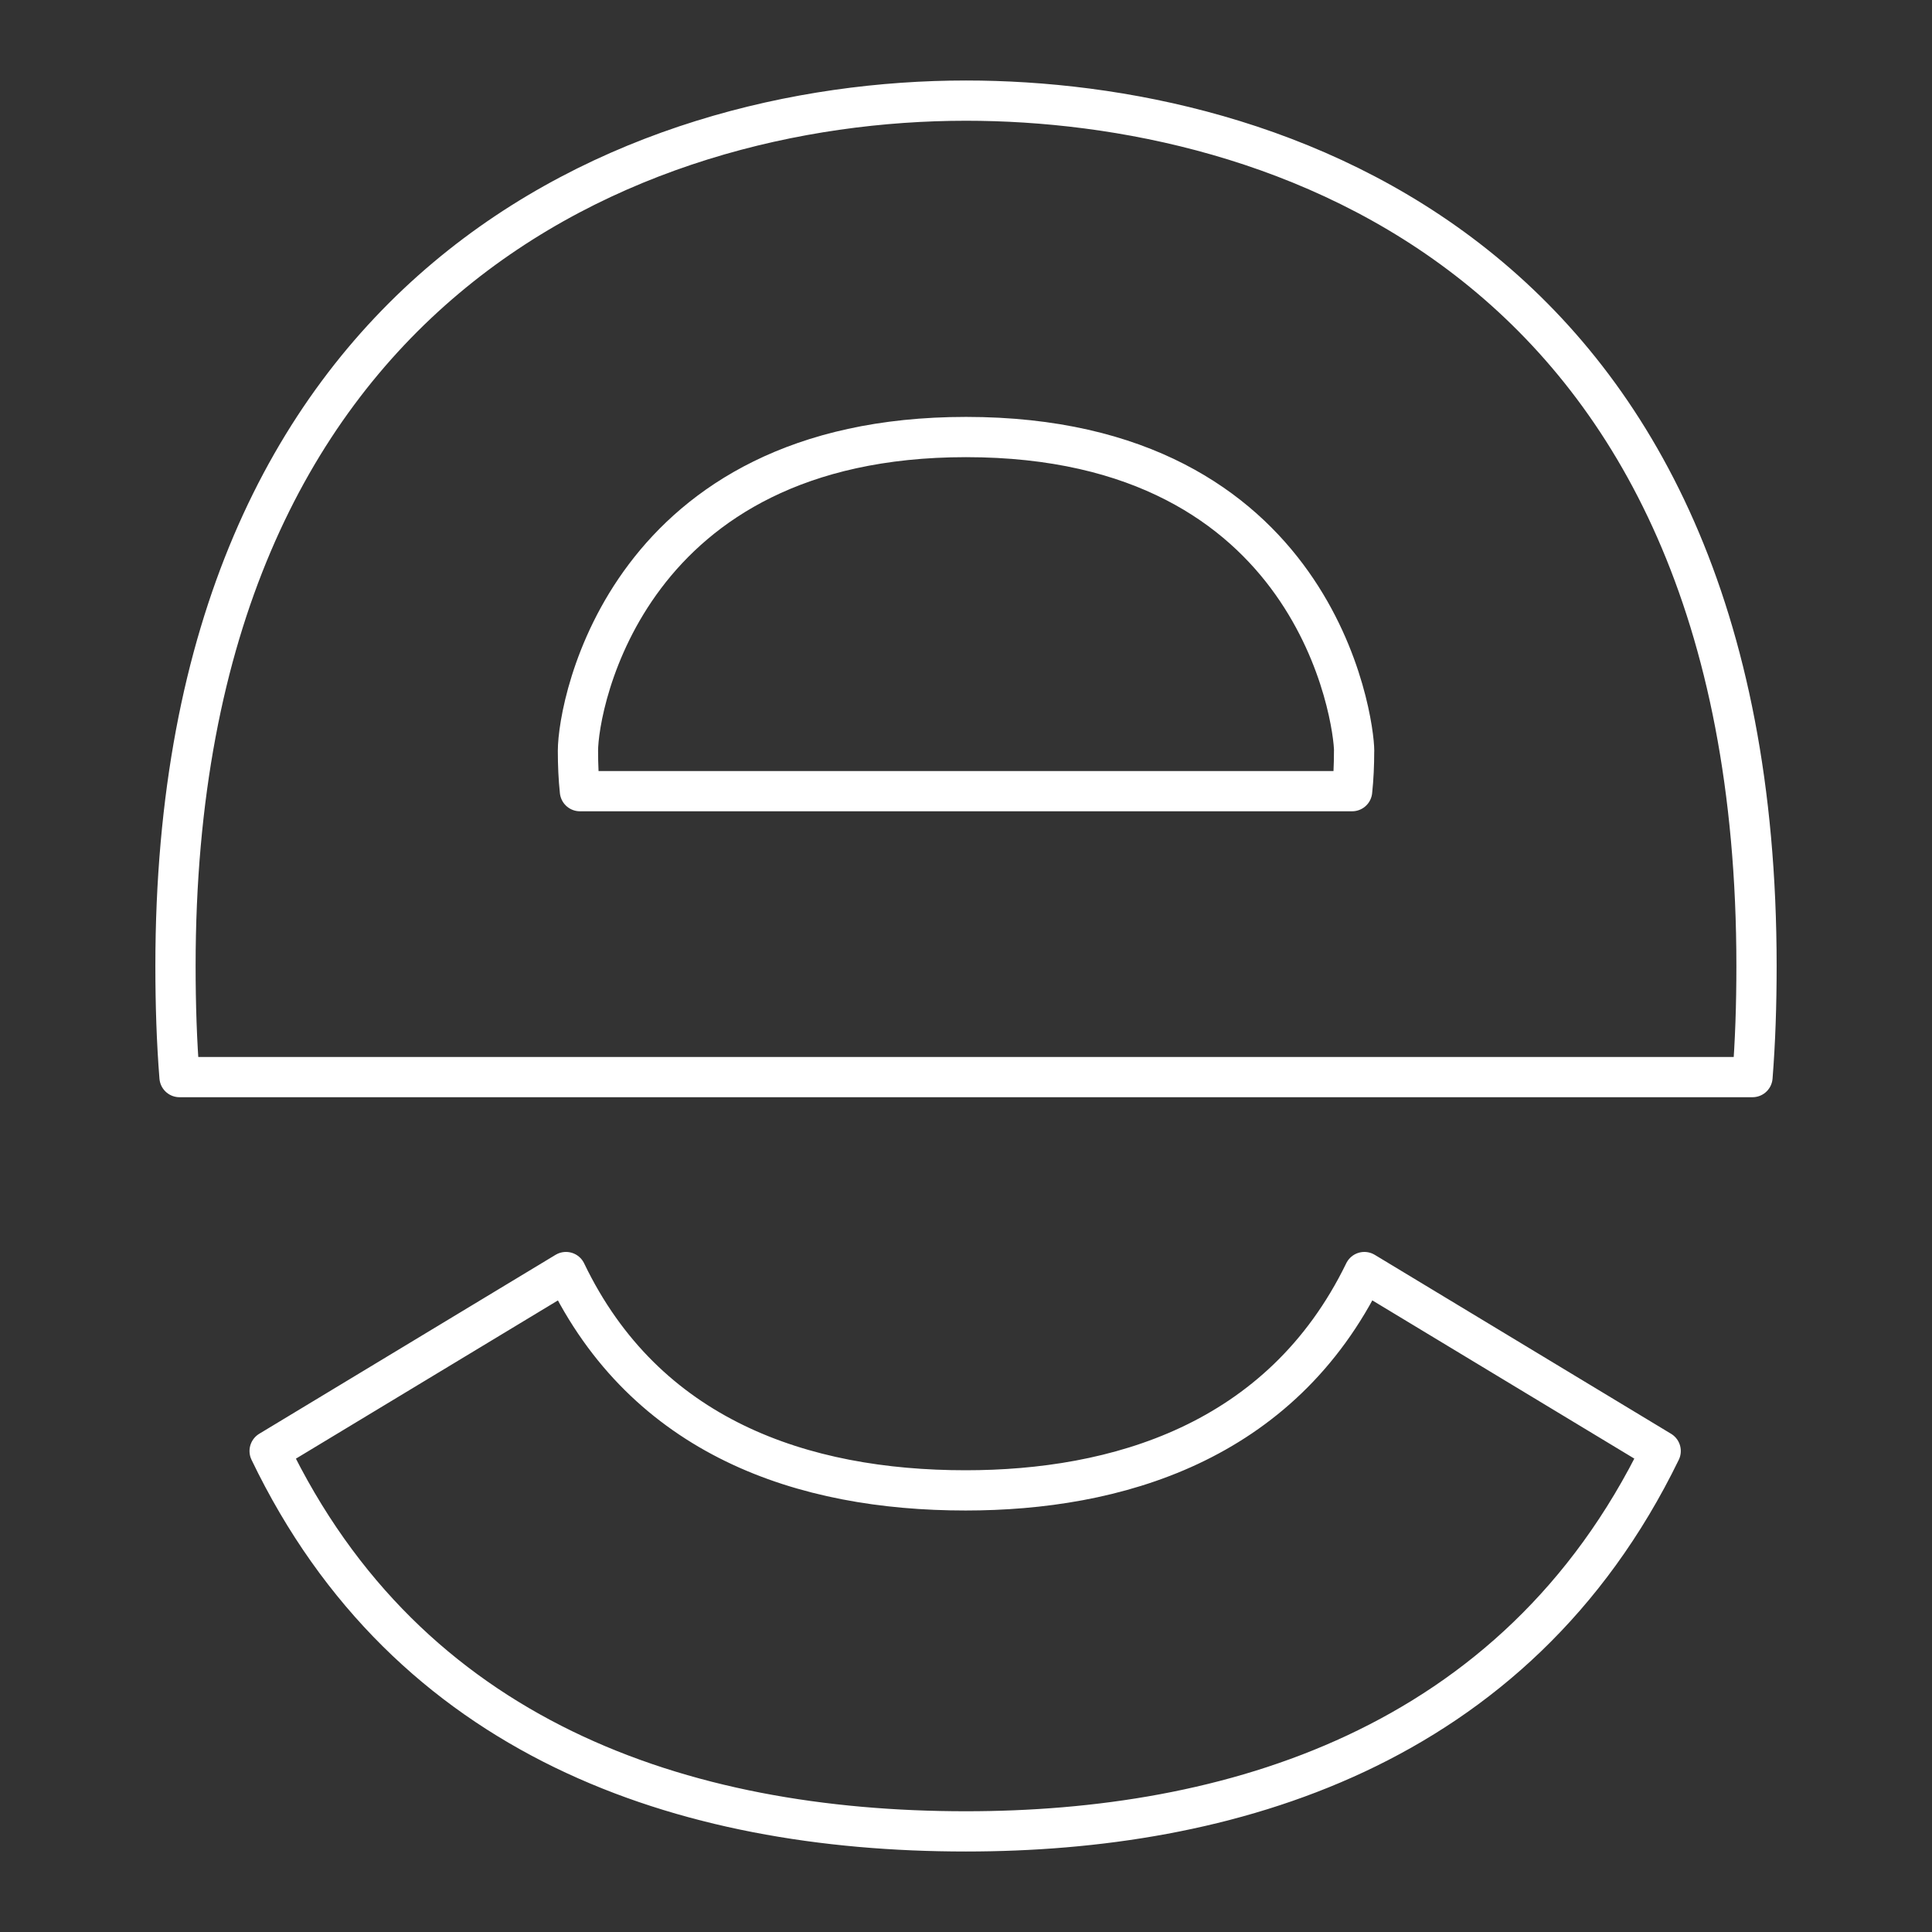 <?xml version="1.0" encoding="UTF-8"?><svg id="b" xmlns="http://www.w3.org/2000/svg" viewBox="0 0 48 48"><rect x="0" y="0" width="48" height="48" fill="#333333" stroke="none"/><defs><style>.c{fill:none;stroke:#fff;stroke-linecap:round;stroke-linejoin:round;}</style></defs><path class="c" d="m43.64,24c0,.96-.03,1.88-.1,2.76H4.46c-.07-.88-.1-1.8-.1-2.76C4.36,7.09,15.73,2.5,24,2.5c7.55,0,19.64,3.76,19.64,21.5Z"/><path class="c" d="m33.642,18.655c0,.348-.015.682-.049,1.001H14.408c-.034-.319-.049-.653-.049-1.001,0-1.173,1.226-7.797,9.642-7.797,8.736,0,9.642,7.075,9.642,7.797Z"/><path class="c" d="m14.062,31.604c1.974,4.109,5.883,5.424,9.929,5.424,3.702,0,7.828-1.154,9.906-5.424l7.362,4.446c-3.62,7.44-10.81,9.45-17.26,9.45-7.05,0-13.86-2.29-17.3-9.45l7.362-4.446Z"/></svg>